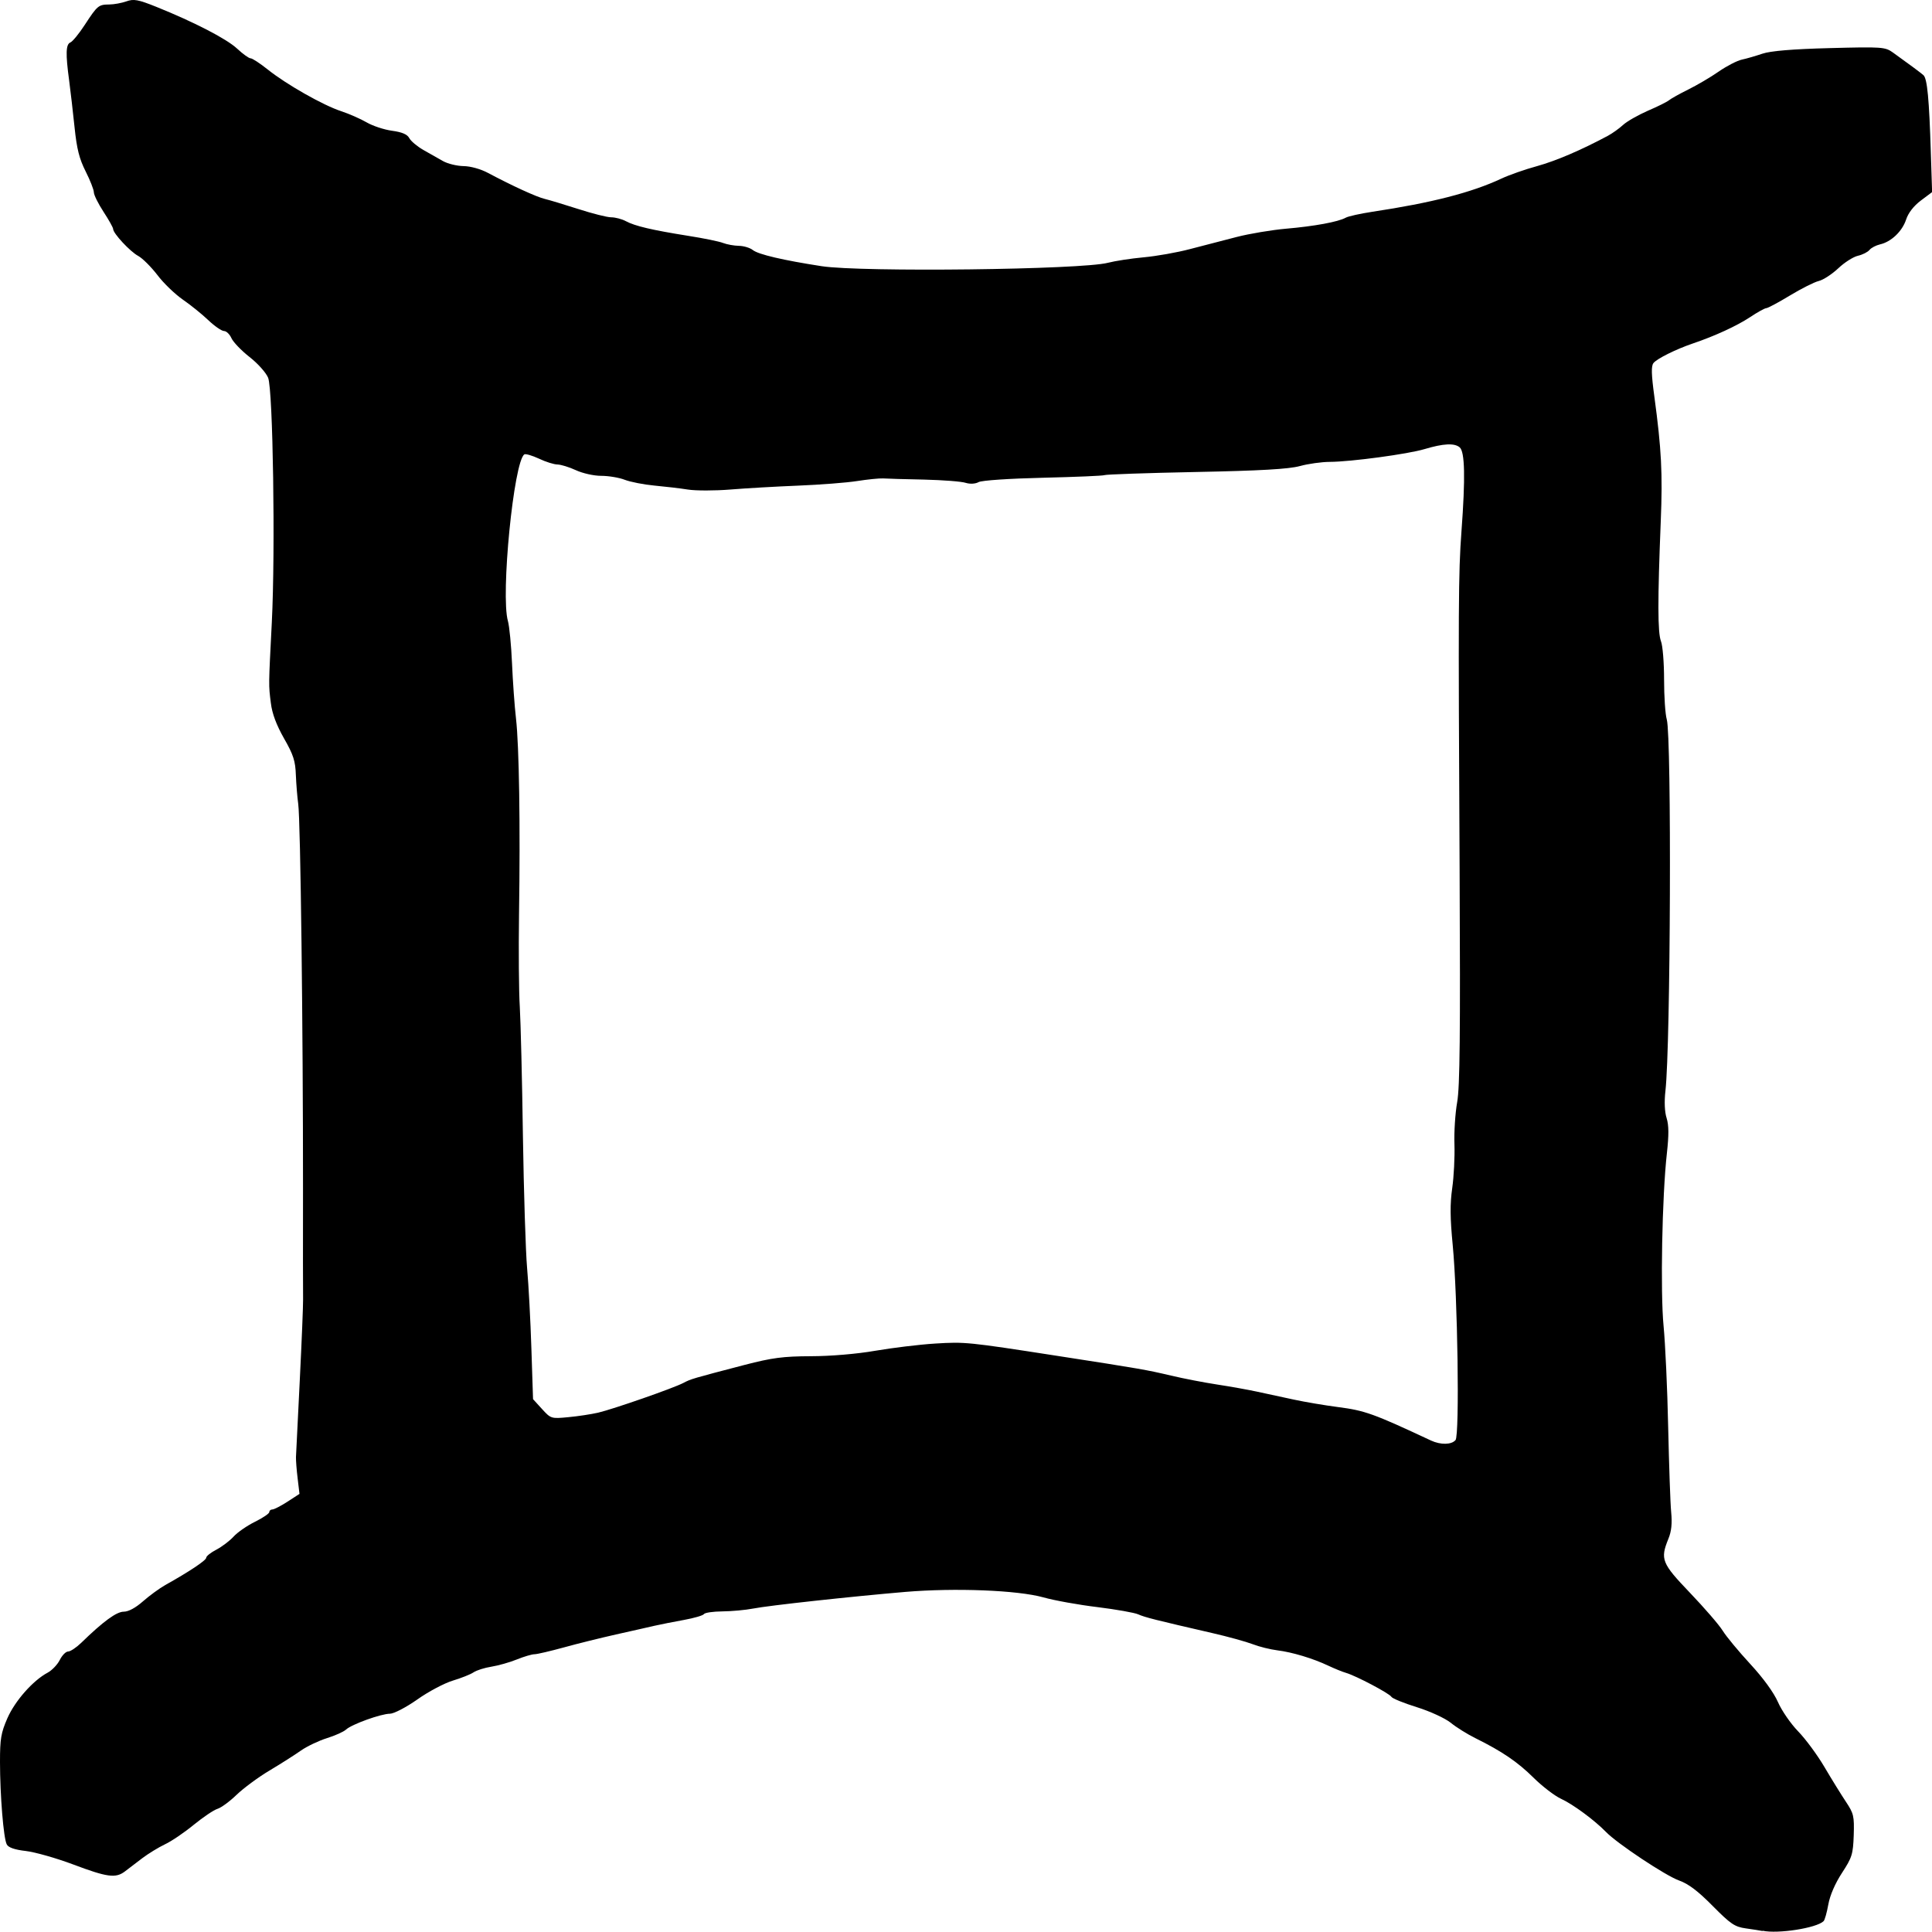 <?xml version="1.0" encoding="UTF-8" standalone="no"?>
<!-- Created with Inkscape (http://www.inkscape.org/) -->

<svg
   width="75"
   height="75"
   viewBox="0 0 19.844 19.844"
   version="1.1"
   id="svg739"
   inkscape:version="1.2.2 (b0a8486541, 2022-12-01)"
   sodipodi:docname="gemini.svg"
   xml:space="preserve"
   xmlns:inkscape="http://www.inkscape.org/namespaces/inkscape"
   xmlns:sodipodi="http://sodipodi.sourceforge.net/DTD/sodipodi-0.dtd"
   xmlns="http://www.w3.org/2000/svg"
   xmlns:svg="http://www.w3.org/2000/svg"><sodipodi:namedview
     id="namedview741"
     pagecolor="#ffffff"
     bordercolor="#999999"
     borderopacity="1"
     inkscape:showpageshadow="0"
     inkscape:pageopacity="0"
     inkscape:pagecheckerboard="0"
     inkscape:deskcolor="#d1d1d1"
     inkscape:document-units="px"
     showgrid="false"
     inkscape:zoom="5.5874298"
     inkscape:cx="39.105637"
     inkscape:cy="36.868472"
     inkscape:window-width="1280"
     inkscape:window-height="955"
     inkscape:window-x="0"
     inkscape:window-y="0"
     inkscape:window-maximized="1"
     inkscape:current-layer="layer1" /><defs
     id="defs736" /><g
     inkscape:label="Warstwa 1"
     inkscape:groupmode="layer"
     id="layer1"><path
       style="fill:#000000;stroke-width:0.029"
       d="m 18.104,19.834 c -0.023,-0.005 -0.101,-0.017 -0.172,-0.027 -0.114,-0.016 -0.156,-0.044 -0.341,-0.231 -0.15,-0.152 -0.249,-0.227 -0.345,-0.261 -0.138,-0.049 -0.633,-0.378 -0.75,-0.498 -0.116,-0.12 -0.341,-0.286 -0.462,-0.341 -0.065,-0.03 -0.192,-0.127 -0.282,-0.216 -0.165,-0.163 -0.32,-0.269 -0.598,-0.407 -0.083,-0.041 -0.197,-0.112 -0.253,-0.158 -0.057,-0.046 -0.213,-0.118 -0.348,-0.16 -0.135,-0.042 -0.253,-0.09 -0.262,-0.107 -0.021,-0.035 -0.362,-0.215 -0.464,-0.245 -0.039,-0.011 -0.121,-0.045 -0.183,-0.074 -0.158,-0.075 -0.371,-0.139 -0.524,-0.158 -0.072,-0.009 -0.186,-0.037 -0.253,-0.063 -0.068,-0.026 -0.256,-0.078 -0.418,-0.115 -0.582,-0.134 -0.69,-0.161 -0.759,-0.192 -0.038,-0.017 -0.226,-0.05 -0.418,-0.074 -0.192,-0.023 -0.442,-0.068 -0.555,-0.1 -0.266,-0.074 -0.908,-0.099 -1.42,-0.056 -0.551,0.047 -1.399,0.139 -1.562,0.171 -0.077,0.015 -0.219,0.028 -0.315,0.029 -0.096,9.59e-4 -0.181,0.013 -0.19,0.028 -0.009,0.014 -0.101,0.041 -0.206,0.06 -0.105,0.019 -0.241,0.046 -0.303,0.06 -0.062,0.014 -0.239,0.055 -0.394,0.089 -0.155,0.035 -0.395,0.094 -0.535,0.133 -0.139,0.038 -0.275,0.07 -0.301,0.07 -0.027,-8.3e-5 -0.109,0.024 -0.183,0.054 -0.074,0.03 -0.192,0.063 -0.261,0.074 -0.07,0.011 -0.152,0.037 -0.183,0.058 -0.031,0.021 -0.127,0.059 -0.213,0.085 -0.086,0.026 -0.251,0.113 -0.365,0.194 -0.115,0.081 -0.241,0.146 -0.28,0.146 -0.092,0 -0.394,0.109 -0.452,0.163 -0.025,0.023 -0.113,0.062 -0.196,0.088 -0.083,0.026 -0.203,0.083 -0.265,0.126 -0.062,0.044 -0.208,0.137 -0.324,0.206 -0.116,0.069 -0.268,0.182 -0.338,0.249 -0.07,0.068 -0.158,0.133 -0.197,0.145 -0.039,0.012 -0.148,0.086 -0.244,0.164 -0.095,0.078 -0.228,0.169 -0.295,0.2 -0.067,0.032 -0.173,0.097 -0.235,0.144 -0.062,0.048 -0.142,0.109 -0.177,0.135 -0.095,0.072 -0.182,0.06 -0.532,-0.072 -0.173,-0.065 -0.392,-0.127 -0.486,-0.138 -0.115,-0.013 -0.179,-0.036 -0.195,-0.067 C 0.036,18.885 3.8402328e-4,18.438 4.0232788e-6,18.1 -2.3497672e-4,17.86 0.01,17.799 0.076,17.648 c 0.078,-0.178 0.263,-0.388 0.414,-0.468 0.044,-0.024 0.1,-0.082 0.124,-0.13 0.024,-0.048 0.062,-0.087 0.086,-0.087 0.023,0 0.083,-0.04 0.133,-0.088 C 1.061,16.653 1.197,16.554 1.271,16.554 c 0.049,0 0.122,-0.04 0.197,-0.106 0.066,-0.058 0.17,-0.134 0.23,-0.168 0.242,-0.135 0.42,-0.253 0.42,-0.28 0,-0.016 0.047,-0.054 0.106,-0.084 0.058,-0.031 0.137,-0.091 0.176,-0.134 0.039,-0.043 0.137,-0.111 0.218,-0.151 0.081,-0.04 0.148,-0.085 0.148,-0.1 0,-0.015 0.014,-0.027 0.032,-0.027 0.017,0 0.087,-0.036 0.155,-0.08 l 0.123,-0.08 -0.019,-0.16 c -0.011,-0.088 -0.018,-0.187 -0.017,-0.219 0.001,-0.032 0.019,-0.386 0.039,-0.787 0.02,-0.401 0.035,-0.775 0.034,-0.831 -0.001,-0.056 -0.002,-0.568 -7.82e-4,-1.137 C 3.113,10.593 3.087,8.426 3.063,8.256 3.054,8.192 3.043,8.06 3.039,7.963 3.034,7.816 3.014,7.753 2.917,7.584 2.839,7.446 2.795,7.33 2.782,7.221 2.758,7.031 2.758,7.055 2.792,6.39 2.829,5.655 2.804,4.005 2.754,3.88 2.732,3.827 2.647,3.732 2.562,3.666 2.478,3.6 2.395,3.513 2.377,3.473 c -0.018,-0.04 -0.052,-0.073 -0.076,-0.073 -0.024,0 -0.097,-0.05 -0.162,-0.112 C 2.074,3.226 1.956,3.131 1.876,3.076 1.797,3.021 1.679,2.908 1.616,2.824 1.552,2.741 1.464,2.653 1.42,2.629 1.337,2.585 1.162,2.397 1.162,2.352 c 0,-0.014 -0.044,-0.093 -0.099,-0.177 -0.054,-0.083 -0.099,-0.173 -0.099,-0.2 -3.4e-5,-0.026 -0.038,-0.123 -0.084,-0.214 -0.065,-0.129 -0.091,-0.229 -0.114,-0.452 -0.016,-0.158 -0.042,-0.375 -0.056,-0.484 -0.037,-0.273 -0.034,-0.37 0.013,-0.389 0.022,-0.009 0.089,-0.09 0.148,-0.181 C 1.001,0.056 1.012,0.047 1.123,0.046 c 0.048,-2.481e-4 0.127,-0.015 0.175,-0.032 0.075,-0.027 0.12,-0.019 0.307,0.056 0.39,0.157 0.723,0.329 0.831,0.43 0.058,0.054 0.12,0.099 0.138,0.099 0.018,0 0.097,0.052 0.176,0.115 0.19,0.152 0.568,0.367 0.754,0.428 0.082,0.027 0.2,0.079 0.262,0.115 0.062,0.036 0.179,0.075 0.261,0.086 0.103,0.014 0.157,0.037 0.177,0.076 0.016,0.03 0.081,0.085 0.144,0.121 0.063,0.036 0.155,0.088 0.203,0.115 0.048,0.027 0.143,0.05 0.21,0.051 0.072,8.187e-4 0.177,0.03 0.253,0.071 0.248,0.132 0.497,0.246 0.581,0.266 0.046,0.011 0.202,0.058 0.345,0.104 0.143,0.046 0.295,0.085 0.338,0.085 0.042,9.91e-5 0.11,0.018 0.151,0.04 0.093,0.05 0.268,0.091 0.638,0.15 0.159,0.025 0.322,0.058 0.361,0.074 0.039,0.015 0.111,0.028 0.161,0.029 0.049,5.127e-4 0.114,0.02 0.143,0.043 0.058,0.046 0.313,0.105 0.707,0.166 0.412,0.063 2.672,0.036 2.941,-0.035 0.07,-0.018 0.234,-0.044 0.366,-0.056 0.132,-0.012 0.347,-0.05 0.478,-0.085 0.132,-0.034 0.347,-0.09 0.478,-0.124 0.132,-0.034 0.36,-0.072 0.507,-0.085 0.29,-0.025 0.536,-0.07 0.613,-0.113 0.027,-0.015 0.15,-0.042 0.274,-0.061 0.609,-0.092 1.016,-0.196 1.326,-0.341 0.079,-0.037 0.244,-0.095 0.366,-0.128 0.194,-0.054 0.45,-0.163 0.728,-0.312 0.046,-0.025 0.116,-0.075 0.155,-0.111 0.039,-0.036 0.153,-0.101 0.253,-0.145 0.101,-0.043 0.199,-0.092 0.218,-0.108 0.019,-0.016 0.108,-0.066 0.197,-0.11 0.089,-0.044 0.231,-0.127 0.314,-0.185 0.084,-0.058 0.191,-0.113 0.239,-0.123 0.048,-0.01 0.143,-0.038 0.211,-0.061 0.083,-0.028 0.308,-0.047 0.689,-0.057 0.539,-0.014 0.57,-0.012 0.65,0.045 0.166,0.119 0.282,0.205 0.314,0.233 0.039,0.034 0.059,0.245 0.076,0.798 l 0.013,0.403 -0.116,0.087 c -0.073,0.055 -0.129,0.127 -0.151,0.195 -0.04,0.121 -0.153,0.229 -0.268,0.255 -0.042,0.01 -0.09,0.035 -0.108,0.057 -0.018,0.022 -0.071,0.049 -0.119,0.06 -0.048,0.011 -0.139,0.069 -0.202,0.129 -0.064,0.06 -0.154,0.119 -0.2,0.13 -0.046,0.011 -0.181,0.079 -0.298,0.15 -0.117,0.071 -0.226,0.129 -0.241,0.129 -0.015,0 -0.09,0.041 -0.166,0.092 -0.136,0.09 -0.364,0.195 -0.589,0.271 -0.171,0.058 -0.369,0.156 -0.404,0.201 -0.024,0.03 -0.022,0.116 0.009,0.343 0.073,0.539 0.086,0.79 0.066,1.28 -0.033,0.815 -0.032,1.147 0.002,1.234 0.018,0.045 0.032,0.222 0.032,0.394 0,0.172 0.012,0.357 0.028,0.411 0.05,0.181 0.039,3.344 -0.014,3.813 -0.013,0.112 -0.008,0.217 0.012,0.28 0.023,0.073 0.024,0.172 0.003,0.36 -0.05,0.445 -0.068,1.43 -0.034,1.777 0.017,0.176 0.039,0.641 0.047,1.034 0.009,0.393 0.022,0.788 0.031,0.878 0.011,0.114 0.003,0.196 -0.029,0.273 -0.085,0.21 -0.069,0.25 0.223,0.555 0.147,0.154 0.298,0.328 0.335,0.388 0.037,0.06 0.164,0.213 0.283,0.342 0.134,0.145 0.242,0.294 0.285,0.392 0.038,0.087 0.131,0.222 0.207,0.3 0.076,0.078 0.197,0.242 0.27,0.366 0.073,0.124 0.172,0.284 0.22,0.356 0.081,0.122 0.087,0.147 0.081,0.345 -0.007,0.195 -0.017,0.228 -0.12,0.386 -0.07,0.107 -0.124,0.23 -0.141,0.325 -0.015,0.084 -0.037,0.162 -0.049,0.172 -0.074,0.071 -0.469,0.132 -0.626,0.098 z m -3.154,-5.042 c 0.043,-0.054 0.022,-1.475 -0.029,-2.005 -0.027,-0.279 -0.028,-0.422 -0.005,-0.583 0.017,-0.118 0.027,-0.319 0.023,-0.447 -0.005,-0.128 0.008,-0.325 0.028,-0.437 0.028,-0.158 0.033,-0.694 0.025,-2.377 -0.014,-2.734 -0.013,-3.055 0.019,-3.485 0.041,-0.553 0.035,-0.817 -0.018,-0.863 -0.054,-0.046 -0.168,-0.04 -0.362,0.018 -0.17,0.051 -0.755,0.13 -0.972,0.131 -0.085,3.141e-4 -0.224,0.02 -0.308,0.043 -0.111,0.031 -0.408,0.048 -1.069,0.061 -0.504,0.01 -0.925,0.025 -0.937,0.032 -0.012,0.007 -0.295,0.019 -0.63,0.027 -0.342,0.008 -0.633,0.027 -0.664,0.045 -0.032,0.018 -0.087,0.021 -0.13,0.008 C 9.878,4.945 9.686,4.931 9.492,4.926 9.299,4.922 9.109,4.917 9.07,4.914 c -0.039,-0.002 -0.159,0.01 -0.267,0.027 -0.108,0.017 -0.381,0.038 -0.605,0.047 -0.224,0.009 -0.538,0.027 -0.696,0.04 -0.158,0.013 -0.355,0.013 -0.436,4.135e-4 -0.081,-0.013 -0.237,-0.031 -0.345,-0.041 -0.108,-0.01 -0.245,-0.037 -0.303,-0.059 -0.058,-0.023 -0.168,-0.041 -0.243,-0.041 -0.076,0 -0.191,-0.026 -0.26,-0.058 C 5.847,4.798 5.762,4.772 5.727,4.771 5.691,4.771 5.605,4.744 5.536,4.711 5.467,4.679 5.399,4.659 5.386,4.667 5.277,4.737 5.141,6.115 5.217,6.379 5.232,6.433 5.251,6.628 5.259,6.812 5.267,6.997 5.285,7.253 5.3,7.381 5.332,7.66 5.345,8.473 5.331,9.394 5.326,9.763 5.329,10.189 5.339,10.342 c 0.009,0.152 0.024,0.75 0.032,1.327 0.009,0.577 0.028,1.188 0.043,1.356 0.015,0.168 0.035,0.54 0.044,0.826 l 0.017,0.52 0.092,0.101 c 0.091,0.1 0.095,0.101 0.271,0.084 0.098,-0.009 0.235,-0.03 0.305,-0.046 0.154,-0.036 0.775,-0.252 0.877,-0.306 0.078,-0.041 0.089,-0.044 0.629,-0.185 0.282,-0.073 0.394,-0.088 0.68,-0.089 0.202,-4.14e-4 0.472,-0.023 0.661,-0.056 0.176,-0.03 0.452,-0.064 0.615,-0.074 0.308,-0.019 0.336,-0.016 1.252,0.126 0.867,0.134 0.919,0.144 1.171,0.203 0.13,0.031 0.344,0.072 0.475,0.092 0.132,0.02 0.315,0.053 0.408,0.073 0.093,0.02 0.264,0.057 0.38,0.082 0.116,0.025 0.319,0.059 0.45,0.076 0.278,0.036 0.363,0.066 0.957,0.344 0.099,0.046 0.212,0.044 0.252,-0.005 z"
       id="path479" /></g></svg>

